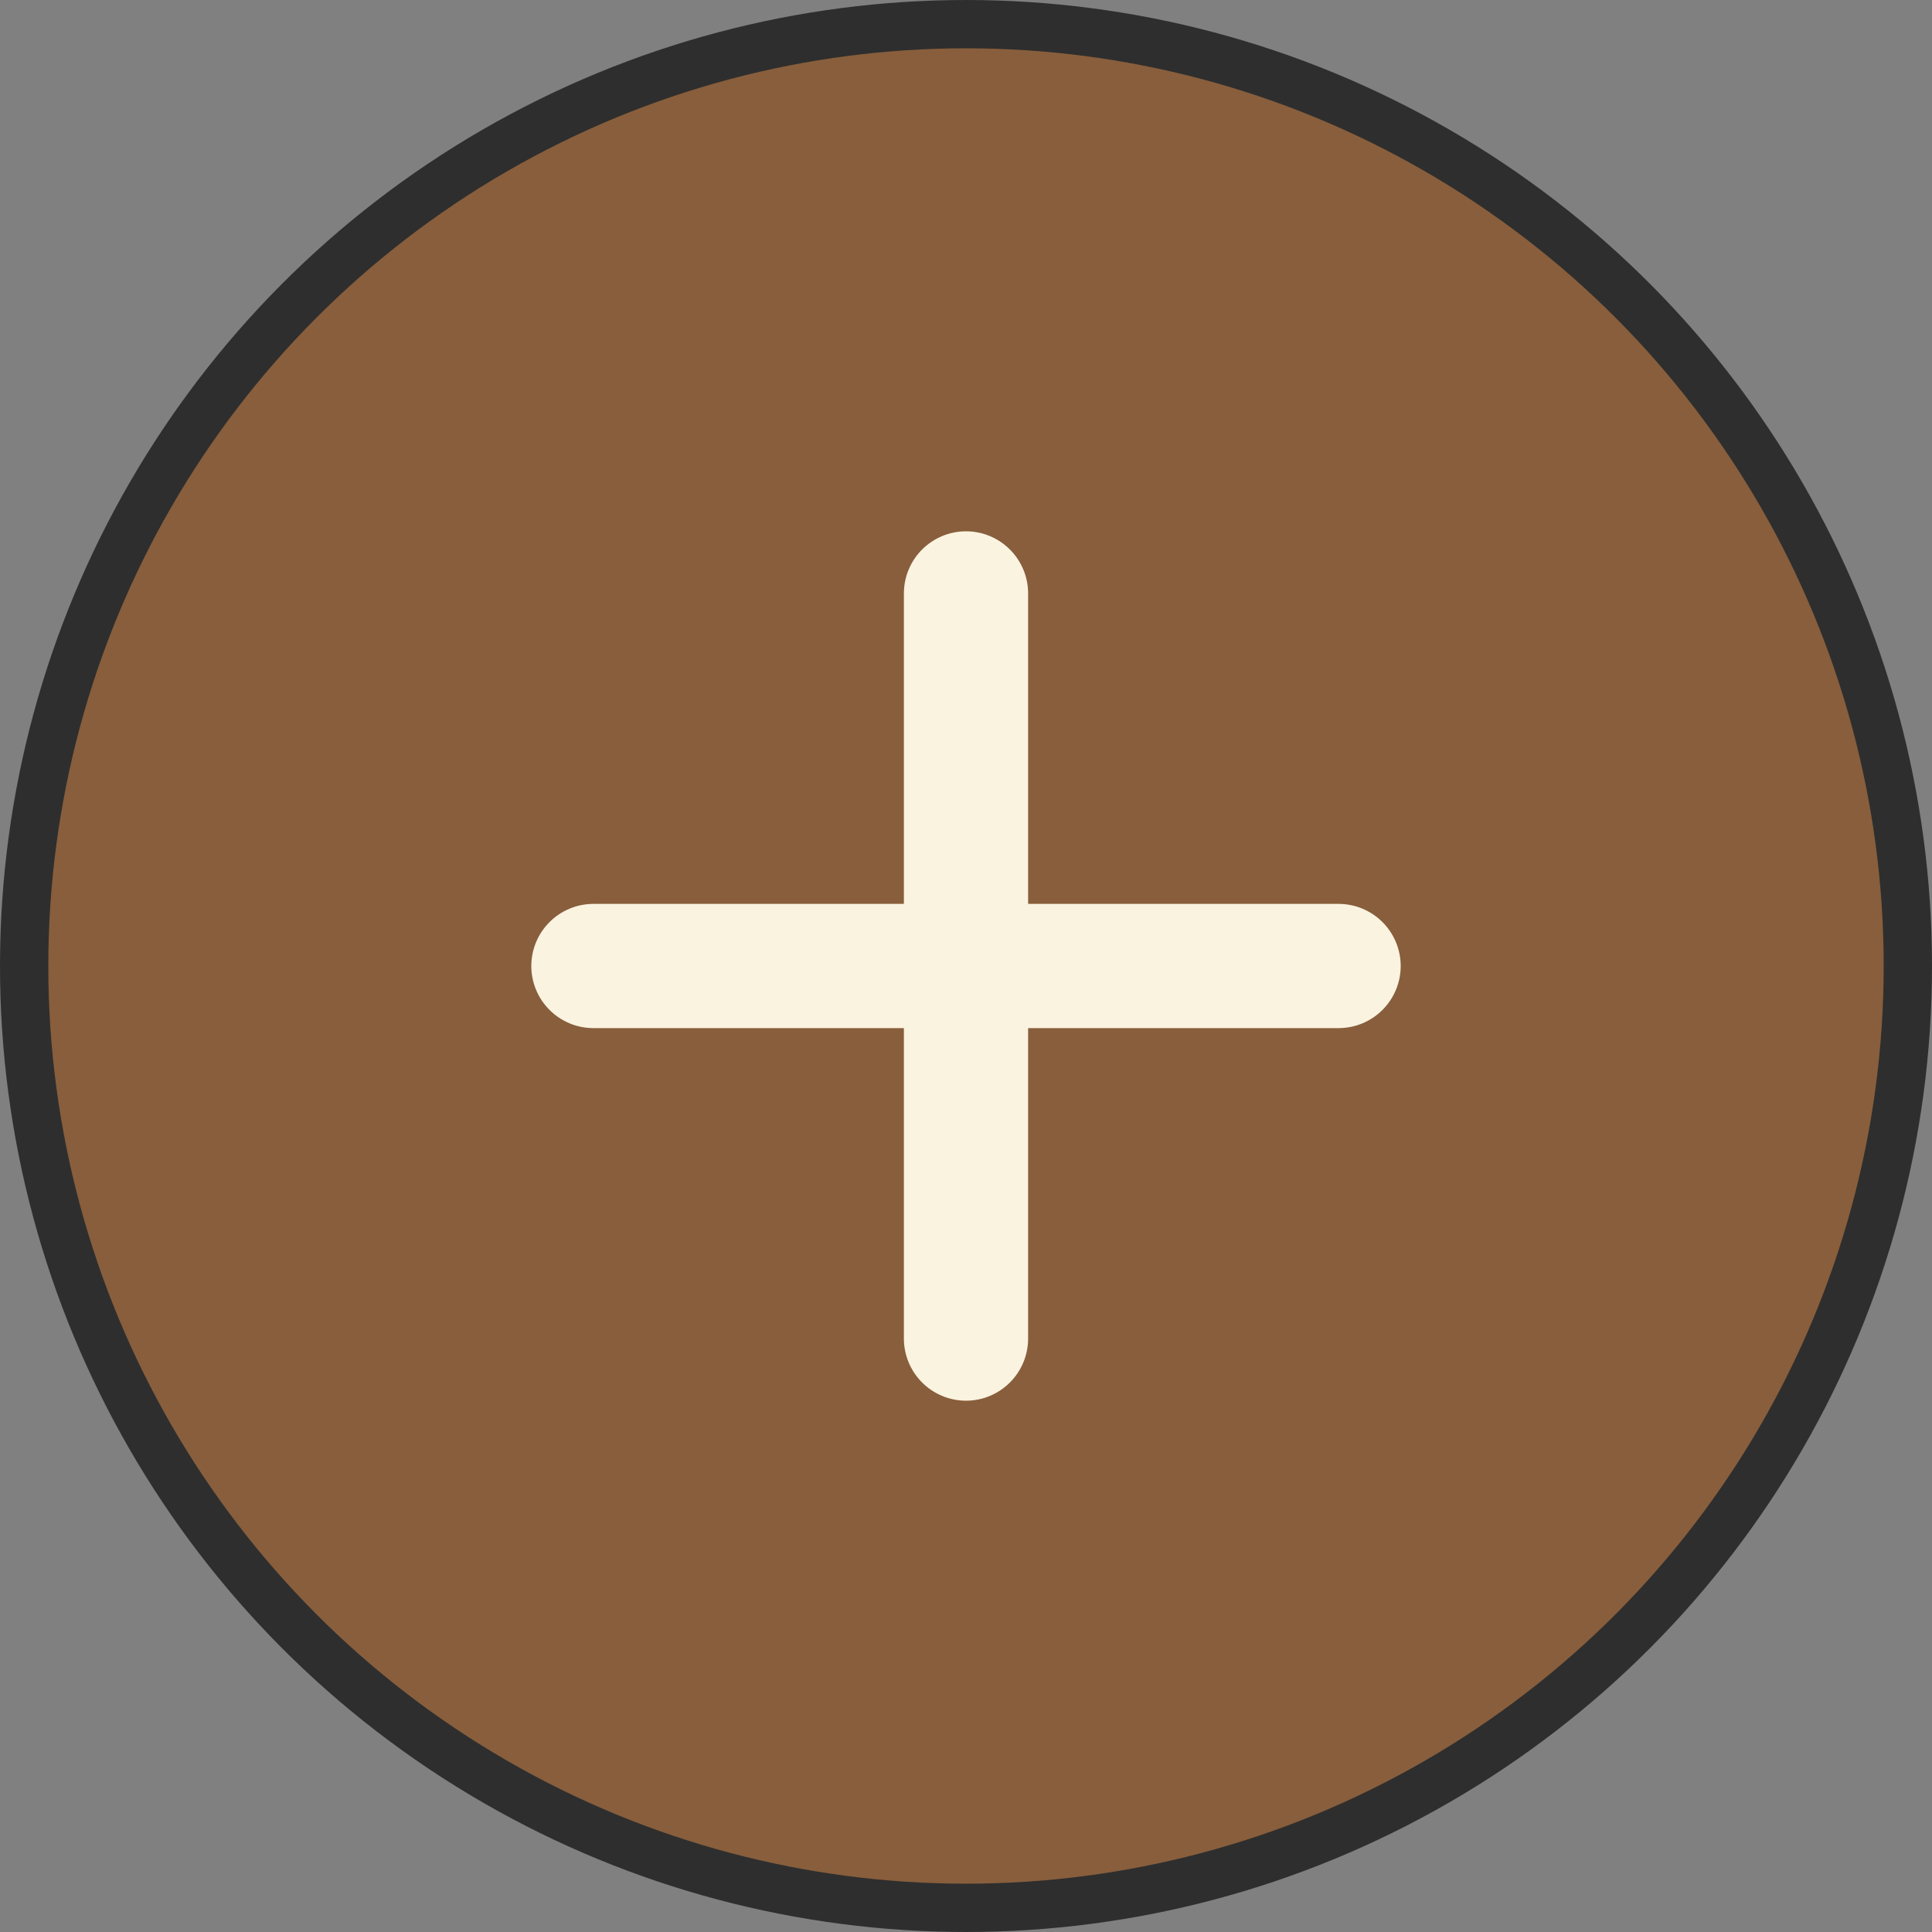 <svg width="40" height="40" viewBox="0 0 40 40" fill="none" xmlns="http://www.w3.org/2000/svg">
<rect x="0" y="0" width="40" height="40" fill="#808080" stroke="none"/>
<circle cx="20" cy="20" r="19.5" fill="#885E3C" stroke="#2E2E2E"/>
<path d="M21.286 12.286C21.286 11.945 21.15 11.618 20.909 11.377C20.668 11.136 20.341 11 20 11C19.659 11 19.332 11.136 19.091 11.377C18.85 11.618 18.714 11.945 18.714 12.286V18.714H12.286C11.945 18.714 11.618 18.85 11.377 19.091C11.136 19.332 11 19.659 11 20C11 20.341 11.136 20.668 11.377 20.909C11.618 21.15 11.945 21.286 12.286 21.286H18.714V27.714C18.714 28.055 18.85 28.382 19.091 28.623C19.332 28.864 19.659 29 20 29C20.341 29 20.668 28.864 20.909 28.623C21.15 28.382 21.286 28.055 21.286 27.714V21.286H27.714C28.055 21.286 28.382 21.15 28.623 20.909C28.864 20.668 29 20.341 29 20C29 19.659 28.864 19.332 28.623 19.091C28.382 18.85 28.055 18.714 27.714 18.714H21.286V12.286Z" fill="#FAF3E0"/>
</svg>
